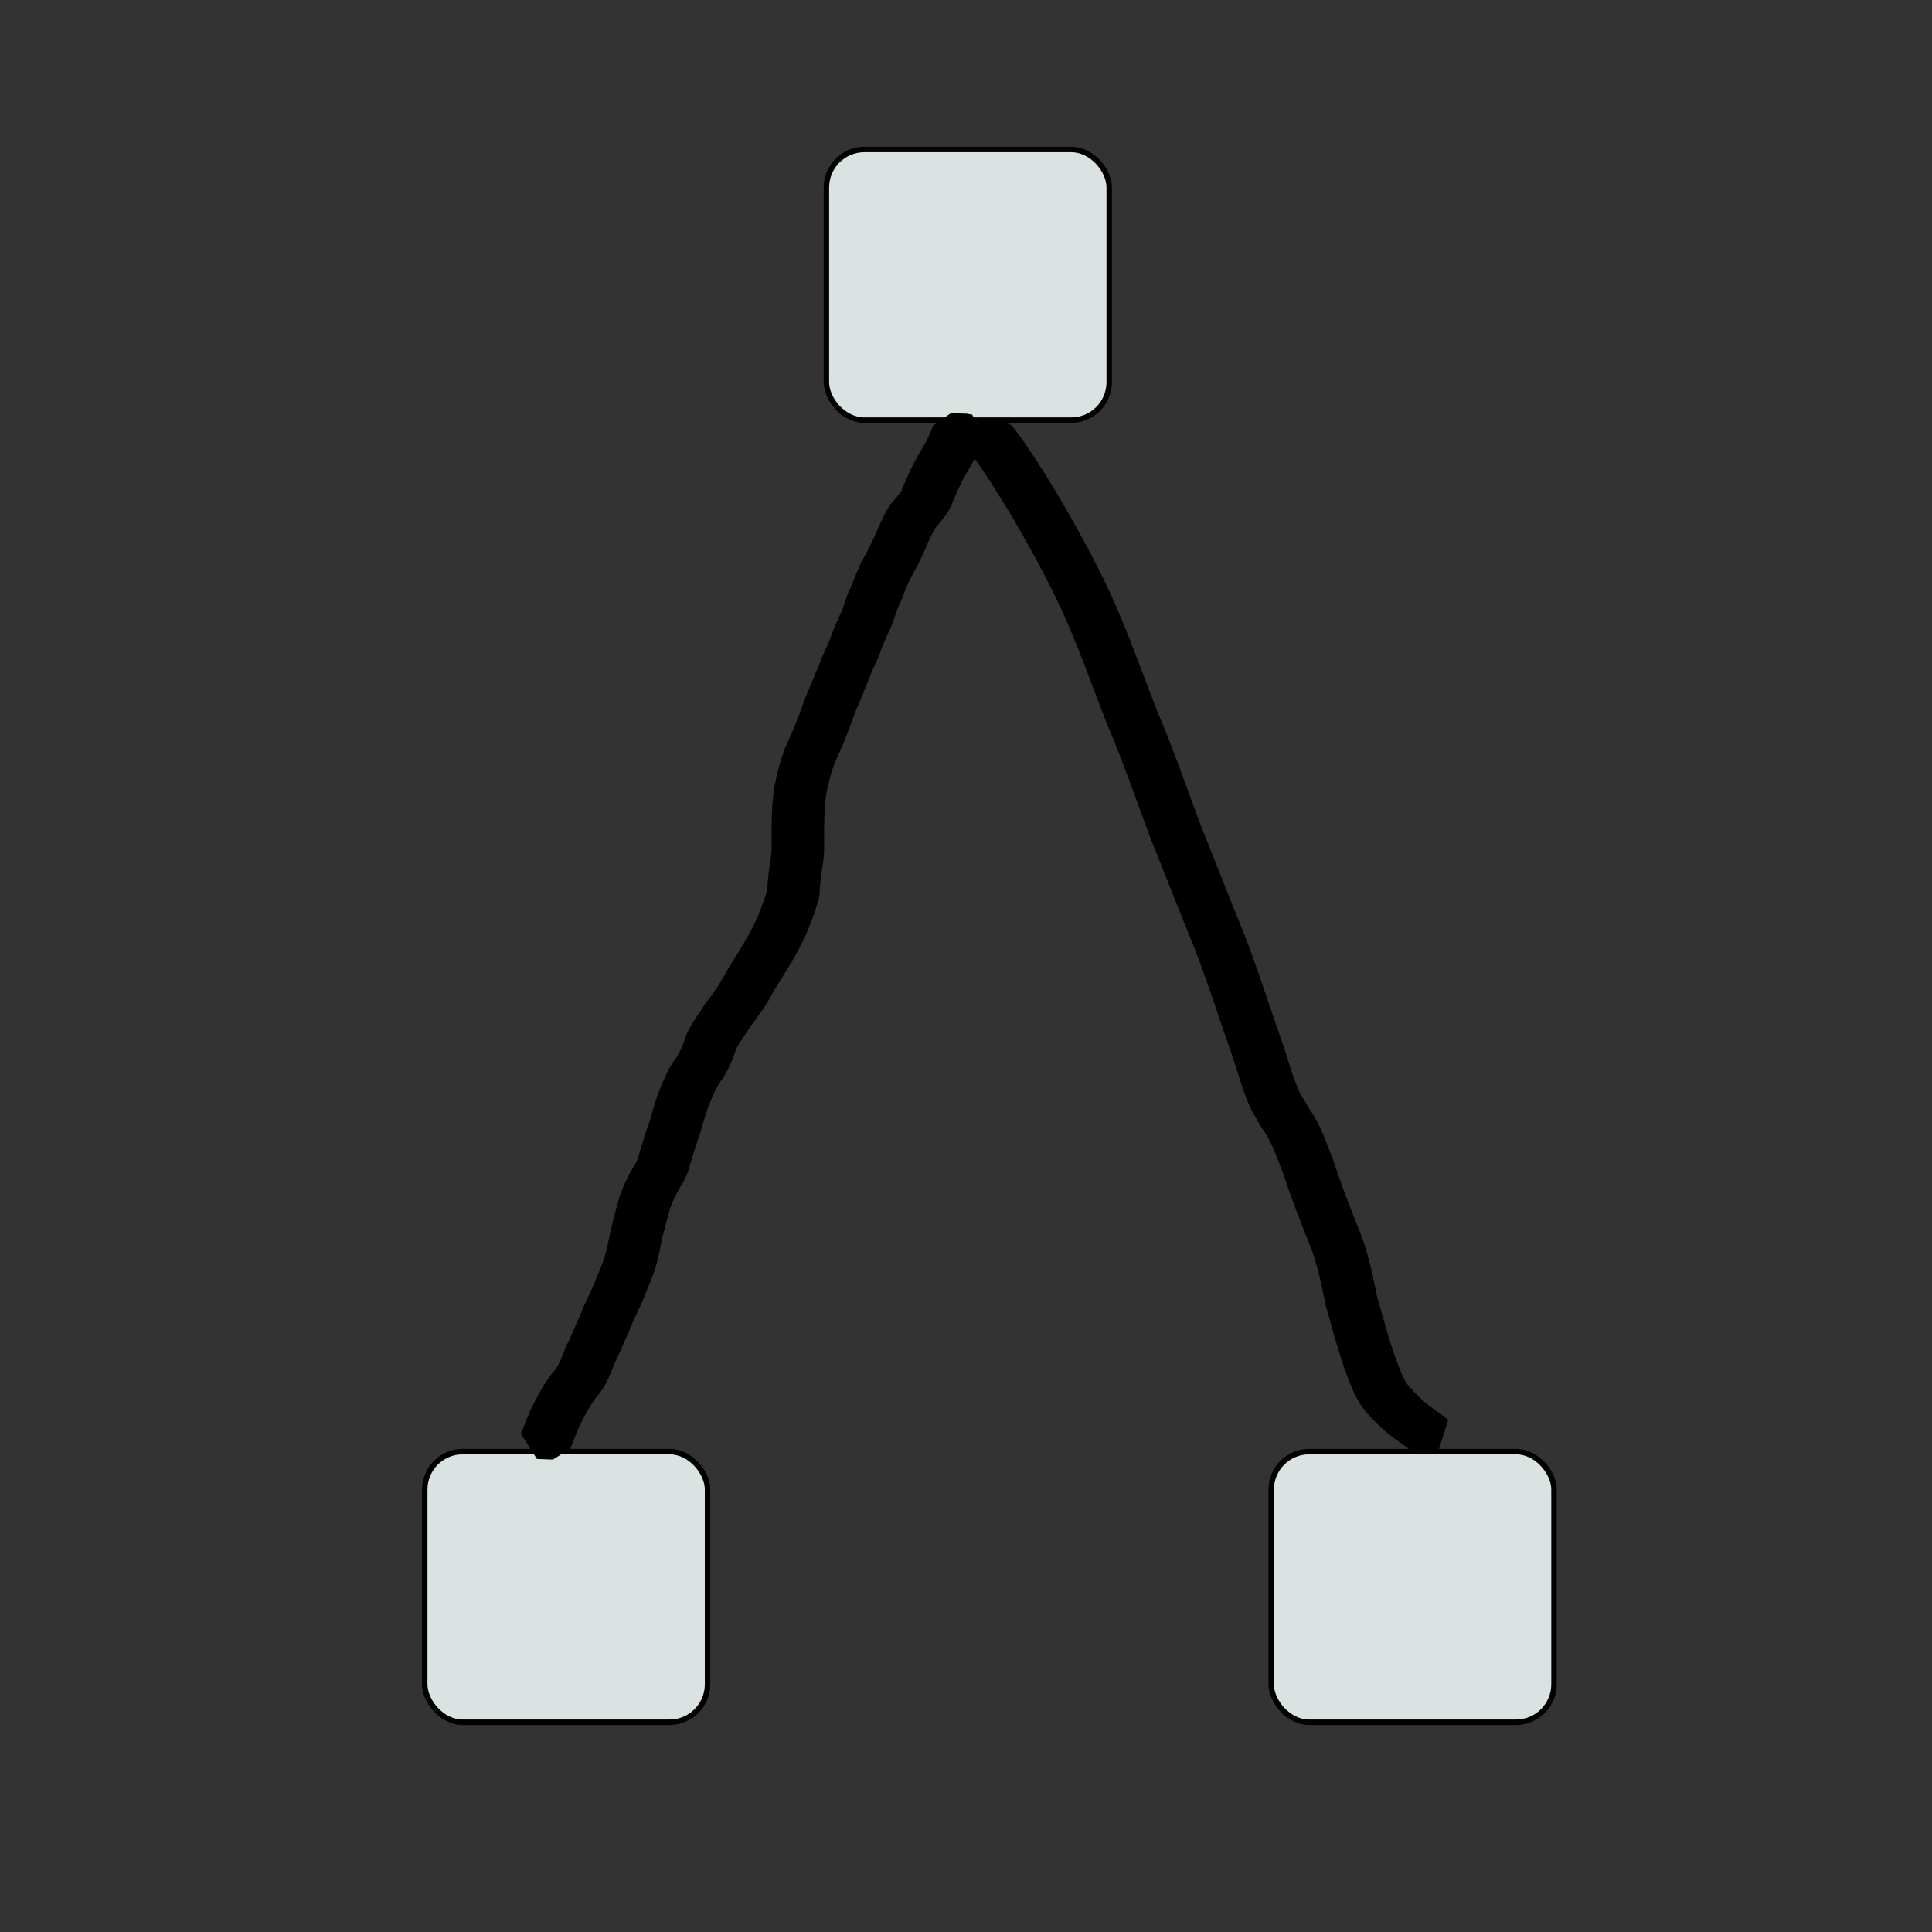 <?xml version="1.0" encoding="UTF-8" standalone="no"?>
<!-- Created with Inkscape (http://www.inkscape.org/) -->

<svg
   xmlns:dc="http://purl.org/dc/elements/1.1/"
   xmlns:cc="http://creativecommons.org/ns#"
   xmlns:rdf="http://www.w3.org/1999/02/22-rdf-syntax-ns#"
   xmlns:svg="http://www.w3.org/2000/svg"
   xmlns="http://www.w3.org/2000/svg"
   xmlns:xlink="http://www.w3.org/1999/xlink"
   xmlns:sodipodi="http://sodipodi.sourceforge.net/DTD/sodipodi-0.dtd"
   xmlns:inkscape="http://www.inkscape.org/namespaces/inkscape"
   width="32px"
   height="32px"
   id="svg2985"
   version="1.1"
   inkscape:version="0.48.0 r9654"
   sodipodi:docname="joint.svg"
   inkscape:export-filename="/Users/hemantasapkota/Projects/07 WS/eclipse-ws/ios-developer/src/iosdeveloper/icons/joint.png"
   inkscape:export-xdpi="90"
   inkscape:export-ydpi="90">
  <rect width="100%" height="100%" fill="#333333" stroke="none"/>
  <defs
     id="defs2987">
    <linearGradient
       inkscape:collect="always"
       xlink:href="#linearGradient3009"
       id="linearGradient3007"
       gradientUnits="userSpaceOnUse"
       x1="31.256"
       y1="32.447"
       x2="29.291"
       y2="31.107" />
    <linearGradient
       id="linearGradient3009"
       inkscape:collect="always">
      <stop
         id="stop3011"
         offset="0"
         style="stop-color:#ffff00;stop-opacity:1" />
      <stop
         id="stop3013"
         offset="1"
         style="stop-color:#dbe3e2;stop-opacity:1" />
    </linearGradient>
    <linearGradient
       gradientTransform="matrix(0.153,0,0,0.147,13.551,2.354)"
       y2="31.107"
       x2="29.291"
       y1="32.447"
       x1="31.256"
       gradientUnits="userSpaceOnUse"
       id="linearGradient3047"
       xlink:href="#linearGradient3009"
       inkscape:collect="always" />
    <linearGradient
       gradientTransform="matrix(0.153,0,0,0.147,1.941,1.282)"
       y2="31.107"
       x2="29.291"
       y1="32.447"
       x1="31.256"
       gradientUnits="userSpaceOnUse"
       id="linearGradient3047-4"
       xlink:href="#linearGradient3009-1"
       inkscape:collect="always" />
    <linearGradient
       id="linearGradient3009-1"
       inkscape:collect="always">
      <stop
         id="stop3011-3"
         offset="0"
         style="stop-color:#ffff00;stop-opacity:1" />
      <stop
         id="stop3013-7"
         offset="1"
         style="stop-color:#dbe3e2;stop-opacity:1" />
    </linearGradient>
    <linearGradient
       y2="31.107"
       x2="29.291"
       y1="32.447"
       x1="31.256"
       gradientTransform="matrix(0.153,0,0,0.147,6.898,23.921)"
       gradientUnits="userSpaceOnUse"
       id="linearGradient3031"
       xlink:href="#linearGradient3009-1"
       inkscape:collect="always" />
    <linearGradient
       gradientTransform="matrix(0.153,0,0,0.147,1.941,1.282)"
       y2="31.107"
       x2="29.291"
       y1="32.447"
       x1="31.256"
       gradientUnits="userSpaceOnUse"
       id="linearGradient3047-8"
       xlink:href="#linearGradient3009-3"
       inkscape:collect="always" />
    <linearGradient
       id="linearGradient3009-3"
       inkscape:collect="always">
      <stop
         id="stop3011-8"
         offset="0"
         style="stop-color:#ffff00;stop-opacity:1" />
      <stop
         id="stop3013-1"
         offset="1"
         style="stop-color:#dbe3e2;stop-opacity:1" />
    </linearGradient>
    <linearGradient
       y2="31.107"
       x2="29.291"
       y1="32.447"
       x1="31.256"
       gradientTransform="matrix(0.153,0,0,0.147,20.918,23.921)"
       gradientUnits="userSpaceOnUse"
       id="linearGradient3031-5"
       xlink:href="#linearGradient3009-3"
       inkscape:collect="always" />
    <linearGradient
       gradientTransform="matrix(0.153,0,0,0.147,1.941,1.282)"
       y2="31.107"
       x2="29.291"
       y1="32.447"
       x1="31.256"
       gradientUnits="userSpaceOnUse"
       id="linearGradient3047-1"
       xlink:href="#linearGradient3009-10"
       inkscape:collect="always" />
    <linearGradient
       id="linearGradient3009-10"
       inkscape:collect="always">
      <stop
         id="stop3011-1"
         offset="0"
         style="stop-color:#ffff00;stop-opacity:1" />
      <stop
         id="stop3013-8"
         offset="1"
         style="stop-color:#dbe3e2;stop-opacity:1" />
    </linearGradient>
  </defs>
  <sodipodi:namedview
     id="base"
     pagecolor="#ffffff"
     bordercolor="#666666"
     borderopacity="1.0"
     inkscape:pageopacity="0.0"
     inkscape:pageshadow="2"
     inkscape:zoom="11.197802"
     inkscape:cx="7.8087625"
     inkscape:cy="20.914727"
     inkscape:current-layer="layer1"
     showgrid="true"
     inkscape:grid-bbox="true"
     inkscape:document-units="px"
     inkscape:window-width="1280"
     inkscape:window-height="701"
     inkscape:window-x="73"
     inkscape:window-y="0"
     inkscape:window-maximized="0" />
  <g
     id="layer1"
     inkscape:label="Layer 1"
     inkscape:groupmode="layer">
    <rect
       style="fill:url(#linearGradient3047);fill-opacity:1;stroke:#000000;stroke-width:0.09;stroke-linecap:butt;stroke-linejoin:bevel;stroke-miterlimit:4;stroke-opacity:1;stroke-dasharray:none;stroke-dashoffset:0"
       id="rect2993"
       width="4.684"
       height="4.483"
       x="13.688"
       y="2.476"
       ry="0.629"
       inkscape:export-xdpi="46.218655"
       inkscape:export-ydpi="46.218655"
       inkscape:export-filename="/Users/hemantasapkota/Projects/07 WS/eclipse-ws/ios-developer/src/iosdeveloper/icons/box.png" />
    <rect
       style="fill:url(#linearGradient3031);fill-opacity:1;stroke:#000000;stroke-width:0.09;stroke-linecap:butt;stroke-linejoin:bevel;stroke-miterlimit:4;stroke-opacity:1;stroke-dasharray:none;stroke-dashoffset:0"
       id="rect2993-8"
       width="4.684"
       height="4.483"
       x="7.035"
       y="24.043"
       ry="0.629"
       inkscape:export-xdpi="46.218655"
       inkscape:export-ydpi="46.218655"
       inkscape:export-filename="/Users/hemantasapkota/Projects/07 WS/eclipse-ws/ios-developer/src/iosdeveloper/icons/box.png" />
    <rect
       style="fill:url(#linearGradient3031-5);fill-opacity:1;stroke:#000000;stroke-width:0.09;stroke-linecap:butt;stroke-linejoin:bevel;stroke-miterlimit:4;stroke-opacity:1;stroke-dasharray:none;stroke-dashoffset:0"
       id="rect2993-3"
       width="4.684"
       height="4.483"
       x="21.055"
       y="24.043"
       ry="0.629"
       inkscape:export-xdpi="46.218655"
       inkscape:export-ydpi="46.218655"
       inkscape:export-filename="/Users/hemantasapkota/Projects/07 WS/eclipse-ws/ios-developer/src/iosdeveloper/icons/box.png" />
    <path
       style="fill:#ff0000;fill-opacity:1;stroke:#000000;stroke-width:0.6;stroke-linecap:butt;stroke-linejoin:bevel;stroke-miterlimit:4;stroke-opacity:1;stroke-dasharray:none;stroke-dashoffset:0"
       id="path3100"
       d="m 16.008,7.153 c -0.064,0.211 -0.182,0.402 -0.292,0.592 -0.086,0.147 -0.149,0.304 -0.218,0.46 -0.044,0.152 -0.17,0.254 -0.259,0.379 -0.075,0.126 -0.135,0.258 -0.19,0.393 -0.068,0.151 -0.142,0.301 -0.224,0.445 -0.066,0.125 -0.118,0.257 -0.165,0.39 -0.069,0.128 -0.11,0.267 -0.156,0.405 -0.067,0.146 -0.137,0.292 -0.191,0.444 -0.053,0.161 -0.141,0.306 -0.195,0.466 -0.063,0.142 -0.114,0.289 -0.178,0.43 -0.075,0.165 -0.126,0.34 -0.196,0.507 -0.057,0.155 -0.127,0.304 -0.195,0.453 -0.069,0.186 -0.121,0.378 -0.157,0.573 -0.032,0.193 -0.038,0.389 -0.041,0.584 -0.006,0.18 0.01,0.362 -0.011,0.541 -0.036,0.198 -0.056,0.398 -0.068,0.599 -0.059,0.202 -0.133,0.401 -0.219,0.593 -0.14,0.301 -0.329,0.575 -0.498,0.86 -0.105,0.201 -0.235,0.387 -0.374,0.566 -0.087,0.144 -0.195,0.274 -0.266,0.427 -0.052,0.154 -0.106,0.304 -0.197,0.439 -0.101,0.135 -0.17,0.286 -0.233,0.442 -0.073,0.171 -0.119,0.349 -0.17,0.527 -0.065,0.177 -0.119,0.357 -0.174,0.537 -0.028,0.16 -0.13,0.288 -0.203,0.429 -0.062,0.121 -0.074,0.161 -0.124,0.287 -0.075,0.258 -0.144,0.519 -0.193,0.784 -0.038,0.199 -0.114,0.385 -0.192,0.57 -0.076,0.211 -0.187,0.405 -0.268,0.614 -0.083,0.185 -0.158,0.375 -0.25,0.556 -0.062,0.154 -0.115,0.309 -0.214,0.444 -0.134,0.151 -0.232,0.331 -0.324,0.51 -0.081,0.154 -0.137,0.316 -0.202,0.476 0,0 -0.267,-0.01 -0.267,-0.01 l 0,0 c 0.067,-0.16 0.12,-0.325 0.202,-0.478 0.092,-0.18 0.19,-0.362 0.324,-0.514 0.102,-0.132 0.154,-0.286 0.214,-0.439 0.094,-0.179 0.165,-0.369 0.25,-0.553 0.08,-0.21 0.191,-0.404 0.268,-0.615 0.077,-0.183 0.155,-0.367 0.192,-0.564 0.049,-0.266 0.119,-0.529 0.193,-0.789 0.049,-0.125 0.063,-0.171 0.124,-0.291 0.071,-0.14 0.175,-0.266 0.202,-0.424 0.056,-0.18 0.108,-0.36 0.174,-0.537 0.052,-0.179 0.096,-0.358 0.17,-0.53 0.063,-0.158 0.131,-0.311 0.233,-0.448 0.092,-0.133 0.148,-0.28 0.197,-0.434 0.07,-0.157 0.179,-0.287 0.266,-0.434 0.14,-0.177 0.268,-0.363 0.374,-0.563 0.167,-0.285 0.358,-0.557 0.497,-0.857 0.086,-0.189 0.156,-0.385 0.218,-0.583 0.012,-0.201 0.032,-0.402 0.068,-0.601 0.021,-0.178 0.005,-0.359 0.011,-0.538 0.003,-0.197 0.009,-0.394 0.041,-0.589 0.036,-0.198 0.089,-0.391 0.157,-0.58 0.068,-0.15 0.14,-0.297 0.195,-0.453 0.072,-0.166 0.121,-0.342 0.196,-0.508 0.065,-0.14 0.114,-0.287 0.178,-0.427 0.053,-0.161 0.141,-0.306 0.195,-0.467 0.052,-0.152 0.121,-0.298 0.19,-0.443 0.046,-0.138 0.085,-0.278 0.156,-0.405 0.047,-0.135 0.101,-0.269 0.166,-0.395 0.084,-0.142 0.154,-0.292 0.224,-0.442 0.055,-0.137 0.117,-0.27 0.19,-0.399 0.086,-0.125 0.215,-0.223 0.259,-0.373 0.069,-0.157 0.132,-0.314 0.218,-0.462 0.109,-0.188 0.228,-0.378 0.292,-0.587 0,0 0.267,0.009 0.267,0.009 z"
       inkscape:connector-curvature="0" />
    <path
       style="fill:#ff0000;fill-opacity:1;stroke:#000000;stroke-width:0.6;stroke-linecap:butt;stroke-linejoin:bevel;stroke-miterlimit:4;stroke-opacity:1;stroke-dasharray:none;stroke-dashoffset:0"
       id="path3102"
       d="m 16.519,7.23 c 0.277,0.352 0.507,0.734 0.742,1.115 0.308,0.526 0.601,1.058 0.858,1.61 0.288,0.631 0.516,1.288 0.769,1.934 0.266,0.619 0.483,1.257 0.719,1.888 0.216,0.53 0.42,1.065 0.637,1.594 0.257,0.621 0.454,1.264 0.677,1.897 0.122,0.324 0.195,0.668 0.347,0.981 0.017,0.034 0.141,0.236 0.164,0.275 0.17,0.235 0.257,0.515 0.364,0.781 0.125,0.385 0.27,0.763 0.421,1.139 0.152,0.357 0.226,0.736 0.303,1.114 0.096,0.335 0.186,0.673 0.3,1.003 0.079,0.205 0.147,0.43 0.291,0.6 0.119,0.13 0.242,0.262 0.386,0.365 0.097,0.077 0.202,0.14 0.296,0.22 0,0 -0.267,0.023 -0.267,0.023 l 0,0 c -0.095,-0.078 -0.199,-0.142 -0.296,-0.218 C 23.088,23.443 22.961,23.314 22.843,23.18 22.704,23.002 22.63,22.78 22.552,22.57 22.439,22.239 22.348,21.9 22.253,21.564 22.176,21.187 22.102,20.81 21.95,20.454 21.799,20.079 21.655,19.7 21.529,19.315 21.422,19.05 21.335,18.772 21.165,18.539 21.132,18.485 21.026,18.311 21.001,18.26 20.85,17.946 20.776,17.602 20.654,17.277 20.432,16.645 20.235,16.002 19.977,15.382 19.76,14.852 19.556,14.317 19.34,13.787 19.105,13.156 18.887,12.518 18.621,11.899 18.368,11.253 18.141,10.597 17.852,9.967 17.595,9.416 17.302,8.884 16.994,8.36 16.76,7.979 16.528,7.598 16.252,7.246 c 0,0 0.267,-0.016 0.267,-0.016 z"
       inkscape:connector-curvature="0" />
  </g>
</svg>
